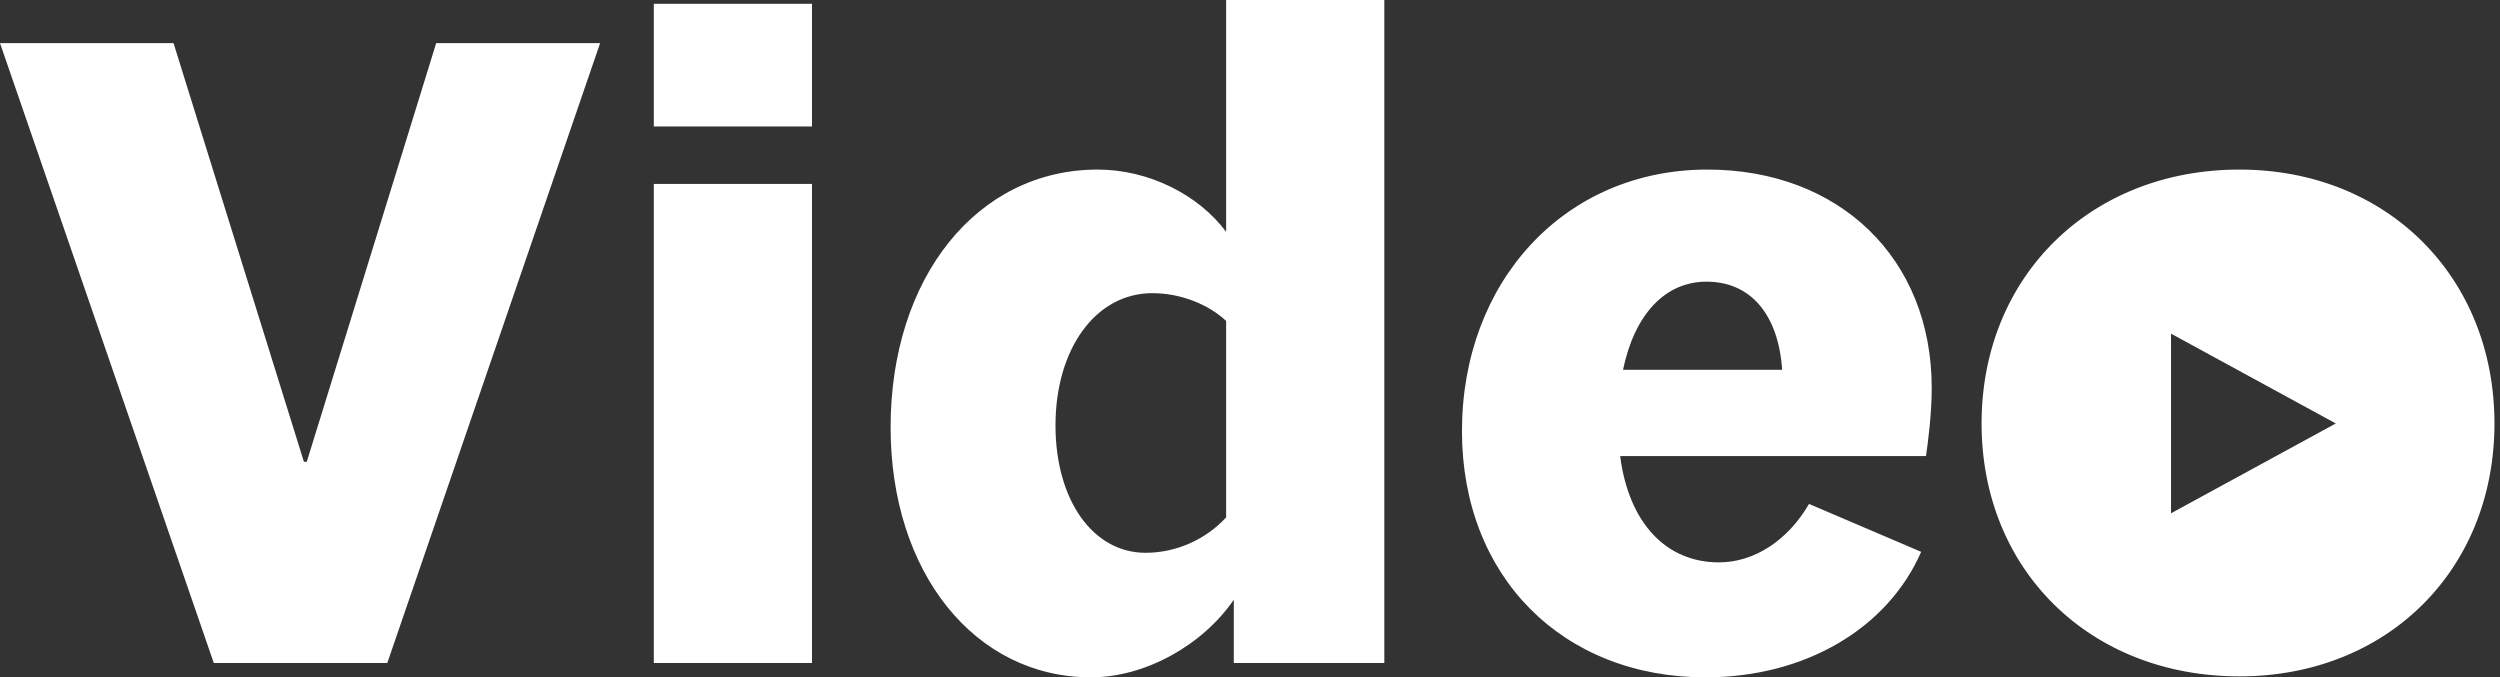 <?xml version="1.0" encoding="UTF-8"?>
<svg width="203px" height="55px" viewBox="0 0 203 55" version="1.1" xmlns="http://www.w3.org/2000/svg" xmlns:xlink="http://www.w3.org/1999/xlink">
    <rect x="0" y="0" width="203" height="55" fill="#333333" stroke="none"/>
    <!-- Generator: Sketch 53.2 (72643) - https://sketchapp.com -->
    <title>Combined Shape</title>
    <desc>Created with Sketch.</desc>
    <g id="Page-1" stroke="none" stroke-width="1" fill="none" fill-rule="evenodd">
        <path d="M31.449,53.833 L17.359,53.833 L-4.26325641e-14,3.501 L14.09,3.501 L24.677,37.496 L24.91,37.496 L35.419,3.501 L48.73,3.501 L31.449,53.833 Z M65.934,14.936 L65.934,53.833 L53.09,53.833 L53.09,14.936 L65.934,14.936 Z M65.934,0.311 L65.934,10.269 L53.09,10.269 L53.09,0.311 L65.934,0.311 Z M93.024,44.887 C95.515,44.887 97.928,43.798 99.562,42.008 L99.562,26.061 C98.161,24.738 95.904,23.805 93.568,23.805 C88.976,23.805 85.706,28.317 85.706,34.54 C85.706,40.608 88.742,44.887 93.024,44.887 Z M112.407,53.833 L100.185,53.833 L100.185,48.699 C97.616,52.433 92.946,55 88.586,55 C79.167,55 72.317,46.521 72.317,34.696 C72.317,22.56 79.323,13.769 89.131,13.769 C93.257,13.769 97.305,15.792 99.562,18.826 L99.562,-7.10542736e-15 L112.407,-7.10542736e-15 L112.407,53.833 Z M155.999,44.809 C153.275,51.033 146.58,55 138.484,55 C126.886,55 118.712,46.832 118.712,35.007 C118.712,22.871 127.041,13.769 138.64,13.769 C149.305,13.769 156.856,20.926 156.856,31.506 C156.856,33.607 156.544,36.018 156.389,37.03 L131.556,37.03 C132.257,42.475 135.293,45.665 139.574,45.665 C142.455,45.665 145.179,43.876 146.892,40.919 L155.999,44.809 Z M138.562,22.871 C135.215,22.871 132.724,25.516 131.79,30.028 L144.712,30.028 C144.401,25.516 142.143,22.871 138.562,22.871 Z M202.55,34.385 C202.55,46.287 193.832,54.922 181.844,54.922 C169.7,54.922 160.904,46.287 160.904,34.385 C160.904,22.482 169.7,13.769 181.844,13.769 C193.832,13.769 202.55,22.482 202.55,34.385 Z M189.667,34.385 L176.287,27.092 L176.287,41.678 L189.667,34.385 Z" id="Combined-Shape" fill="#FFFFFF" fill-rule="nonzero"></path>
    </g>
</svg>